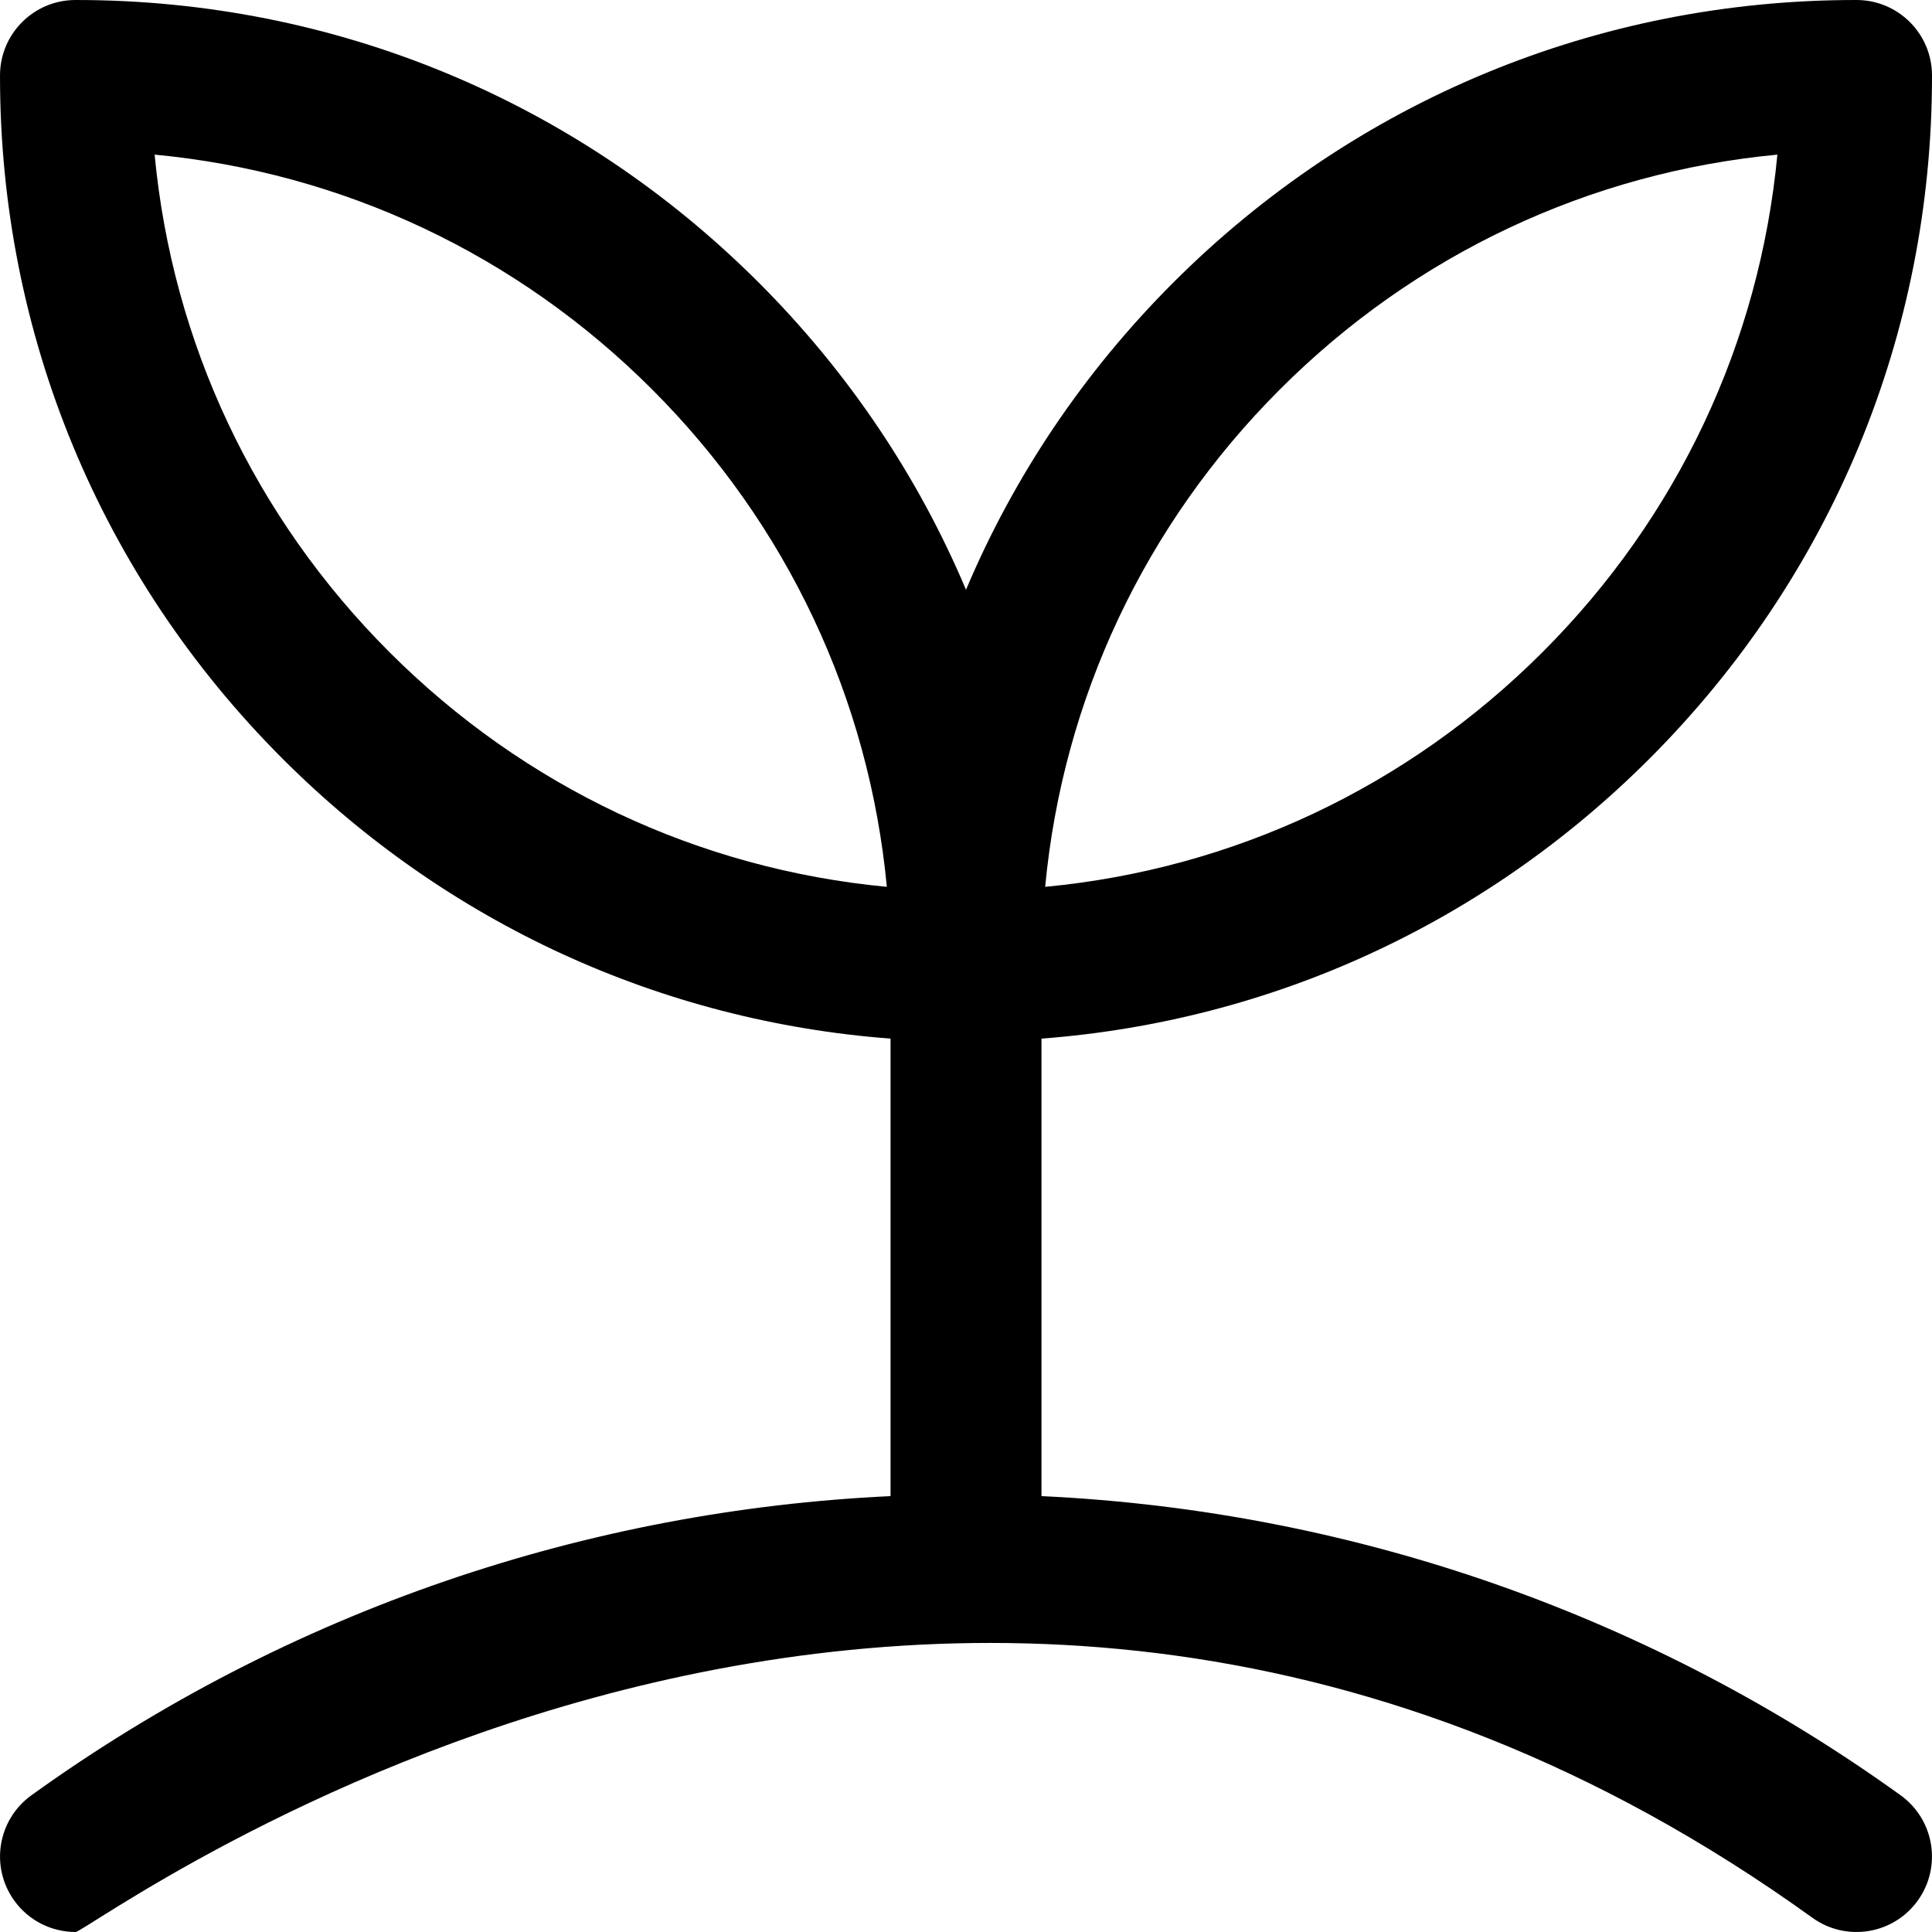 <svg height="512pt" viewBox="0 0 512 512" width="512pt" xmlns="http://www.w3.org/2000/svg"><path d="m437.094 201.094c48.305-48.305 74.906-112.531 74.906-180.844v-.25c0-11.047-8.953-20-20-20h-.25c-68.312 0-132.539 26.602-180.844 74.906-23.742 23.746-42.23 51.344-54.906 81.379-12.676-30.035-31.16-57.633-54.906-81.379-48.305-48.305-112.531-74.906-180.844-74.906h-.25c-11.047 0-20 8.953-20 20v.25c0 68.312 26.602 132.539 74.906 180.844 43.621 43.621 100.223 69.535 161.094 74.152v121.242c-79.785 3.734-159.156 29.938-227.68 79.281-8.965 6.453-10.996 18.953-4.543 27.914 3.91 5.43 10.035 8.316 16.246 8.316 4.086 0 229.703-169.812 460.281-3.77 8.965 6.453 21.461 4.418 27.914-4.543 6.457-8.965 4.422-21.465-4.539-27.918-64.957-46.773-143.512-75.34-227.68-79.281v-121.242c60.871-4.617 117.473-30.531 161.094-74.152zm-97.902-97.902c35.824-35.824 82.027-57.5 131.832-62.215-4.715 49.805-26.391 96.008-62.215 131.832-35.824 35.824-82.031 57.5-131.832 62.215 4.715-49.801 26.391-96.008 62.215-131.832zm-236 69.617c-35.824-35.824-57.5-82.031-62.215-131.832 49.801 4.715 96.008 26.391 131.832 62.215 35.824 35.824 57.5 82.031 62.215 131.832-49.801-4.715-96.008-26.391-131.832-62.215zm0 0"/></svg>